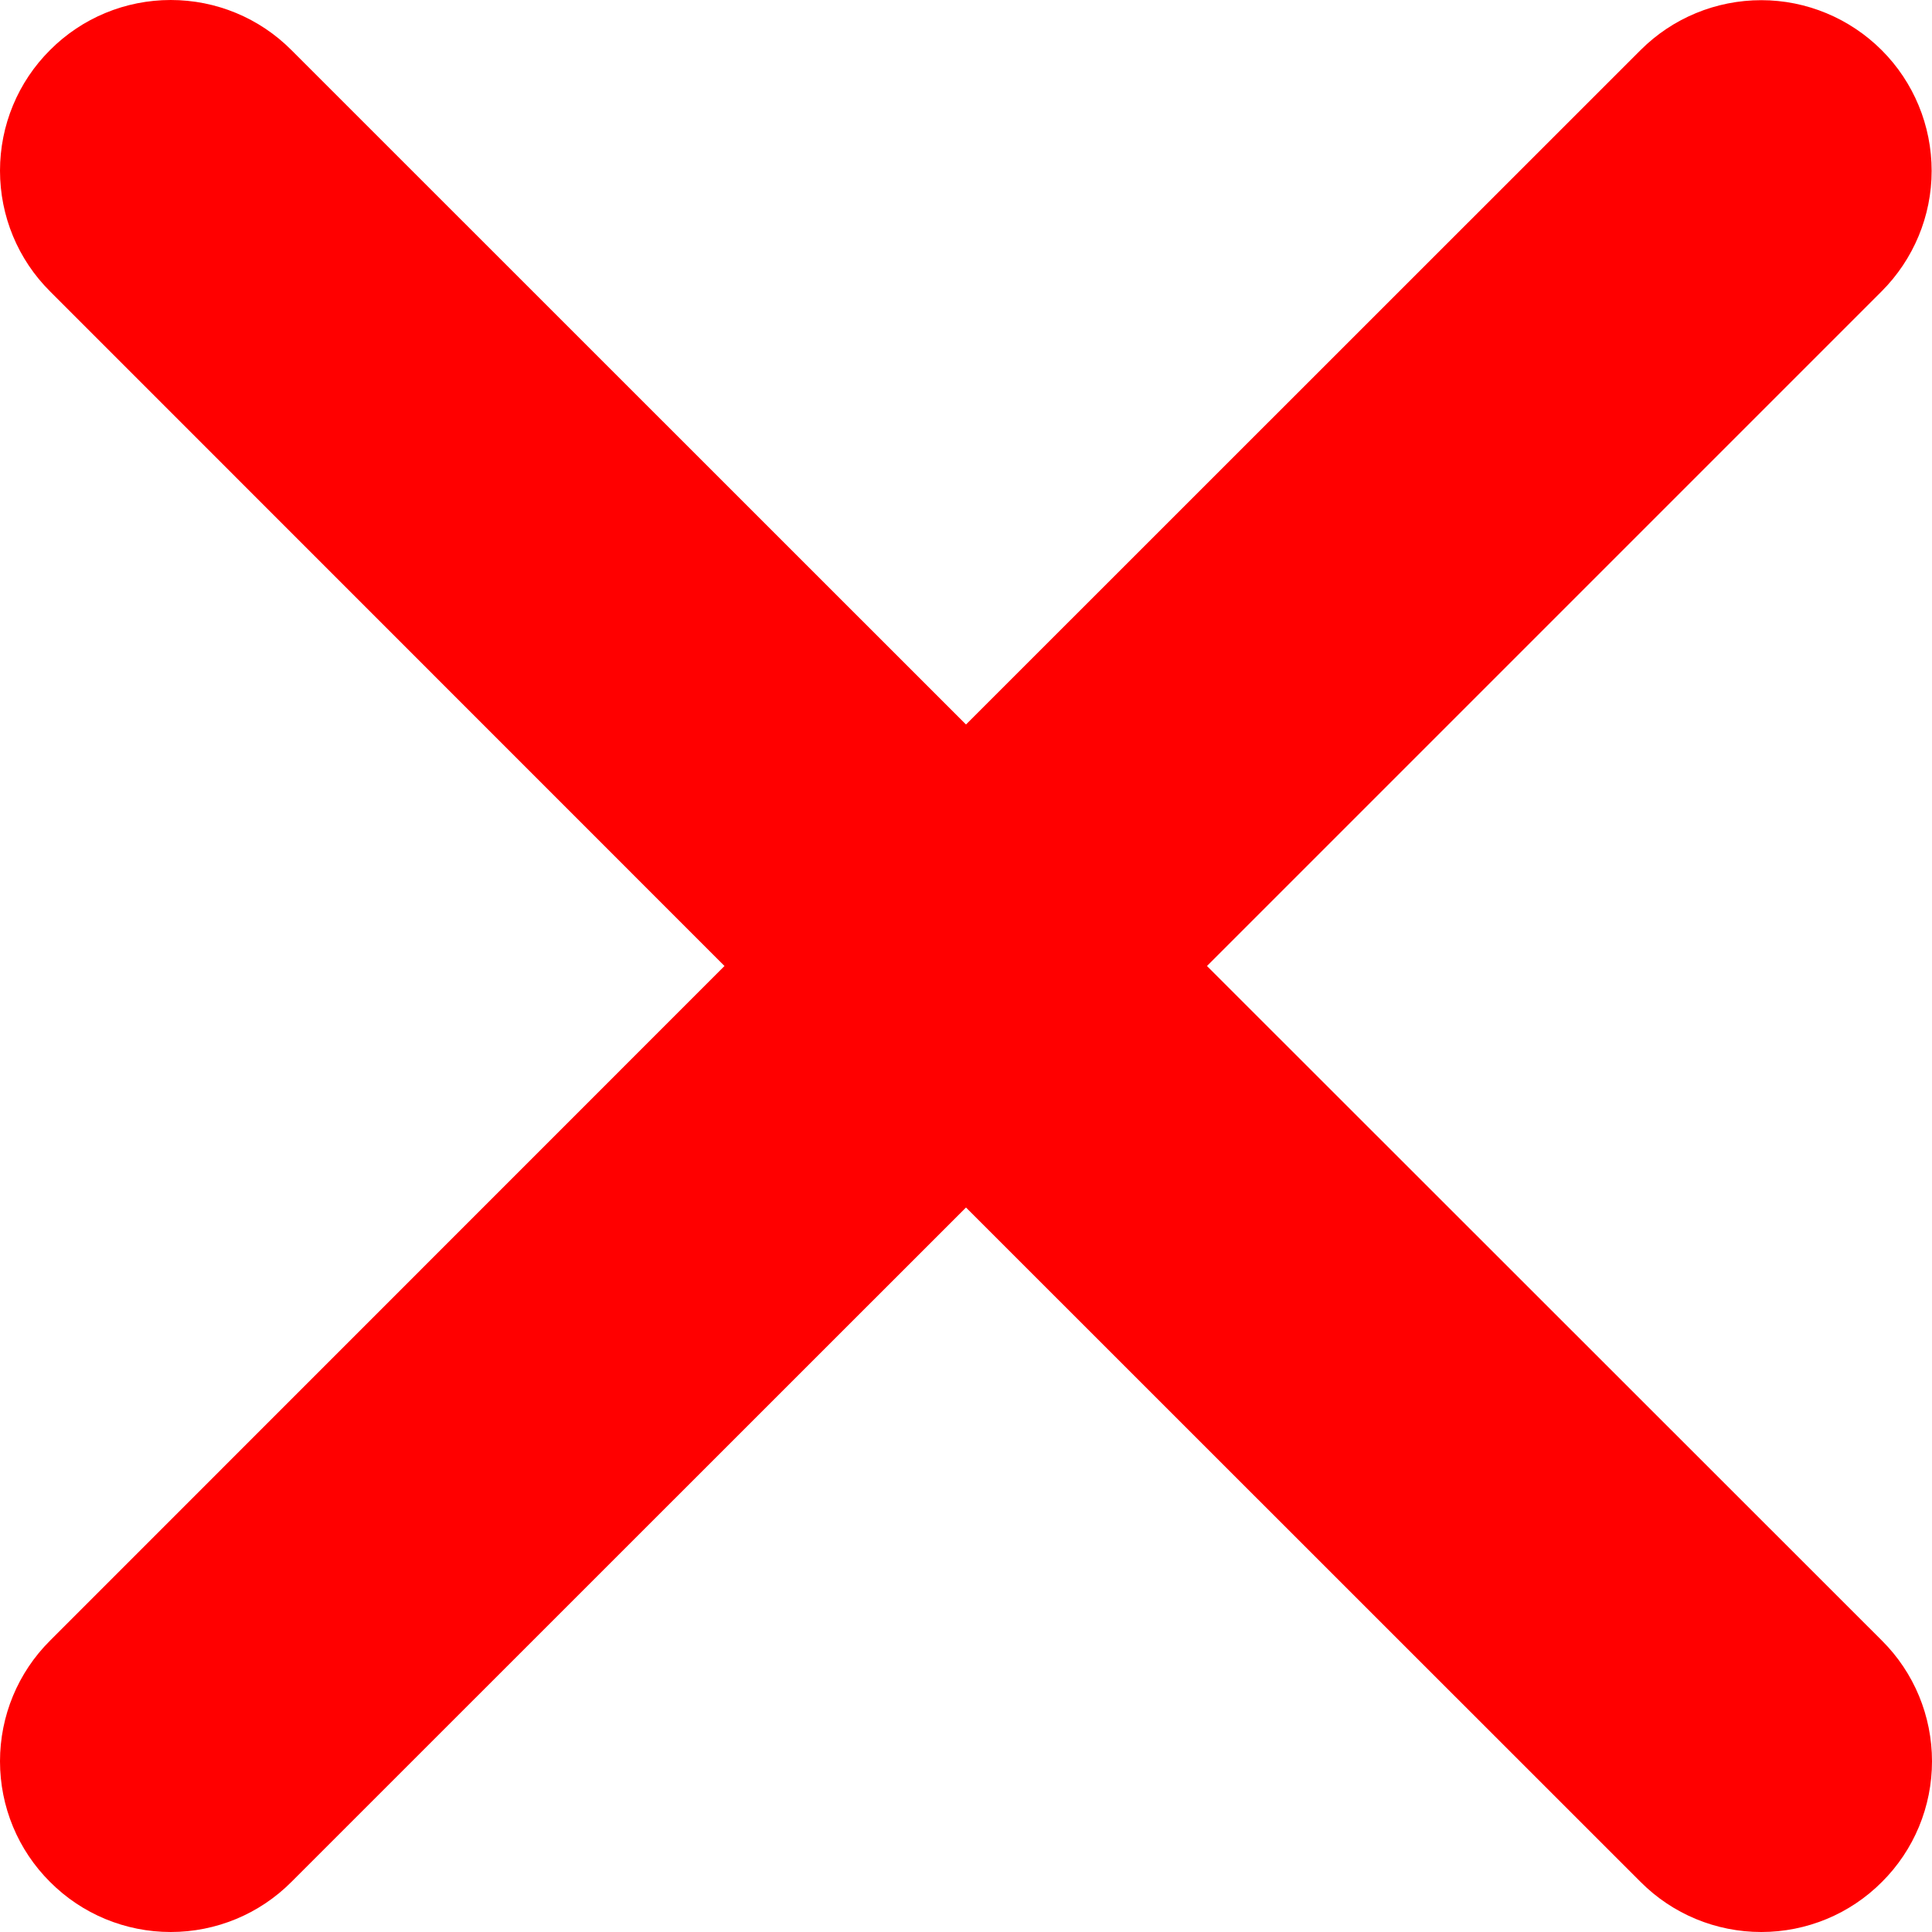 <svg width="11" height="11" viewBox="0 0 11 11" fill="red" xmlns="http://www.w3.org/2000/svg">
<path d="M6.872 5.5L10.713 1.659C10.895 1.477 10.998 1.23 10.998 0.973C10.998 0.715 10.896 0.468 10.714 0.286C10.532 0.104 10.285 0.001 10.028 0.001C9.77 0.001 9.523 0.103 9.341 0.285L5.5 4.125L1.659 0.285C1.477 0.102 1.23 0 0.972 0C0.714 0 0.467 0.102 0.285 0.285C0.102 0.467 0 0.714 0 0.972C0 1.23 0.102 1.477 0.285 1.659L4.125 5.5L0.285 9.341C0.102 9.523 0 9.77 0 10.028C0 10.286 0.102 10.533 0.285 10.715C0.467 10.898 0.714 11 0.972 11C1.23 11 1.477 10.898 1.659 10.715L5.5 6.875L9.341 10.715C9.523 10.898 9.77 11 10.028 11C10.286 11 10.533 10.898 10.715 10.715C10.898 10.533 11 10.286 11 10.028C11 9.77 10.898 9.523 10.715 9.341L6.872 5.5Z" fill="red"/>
</svg>